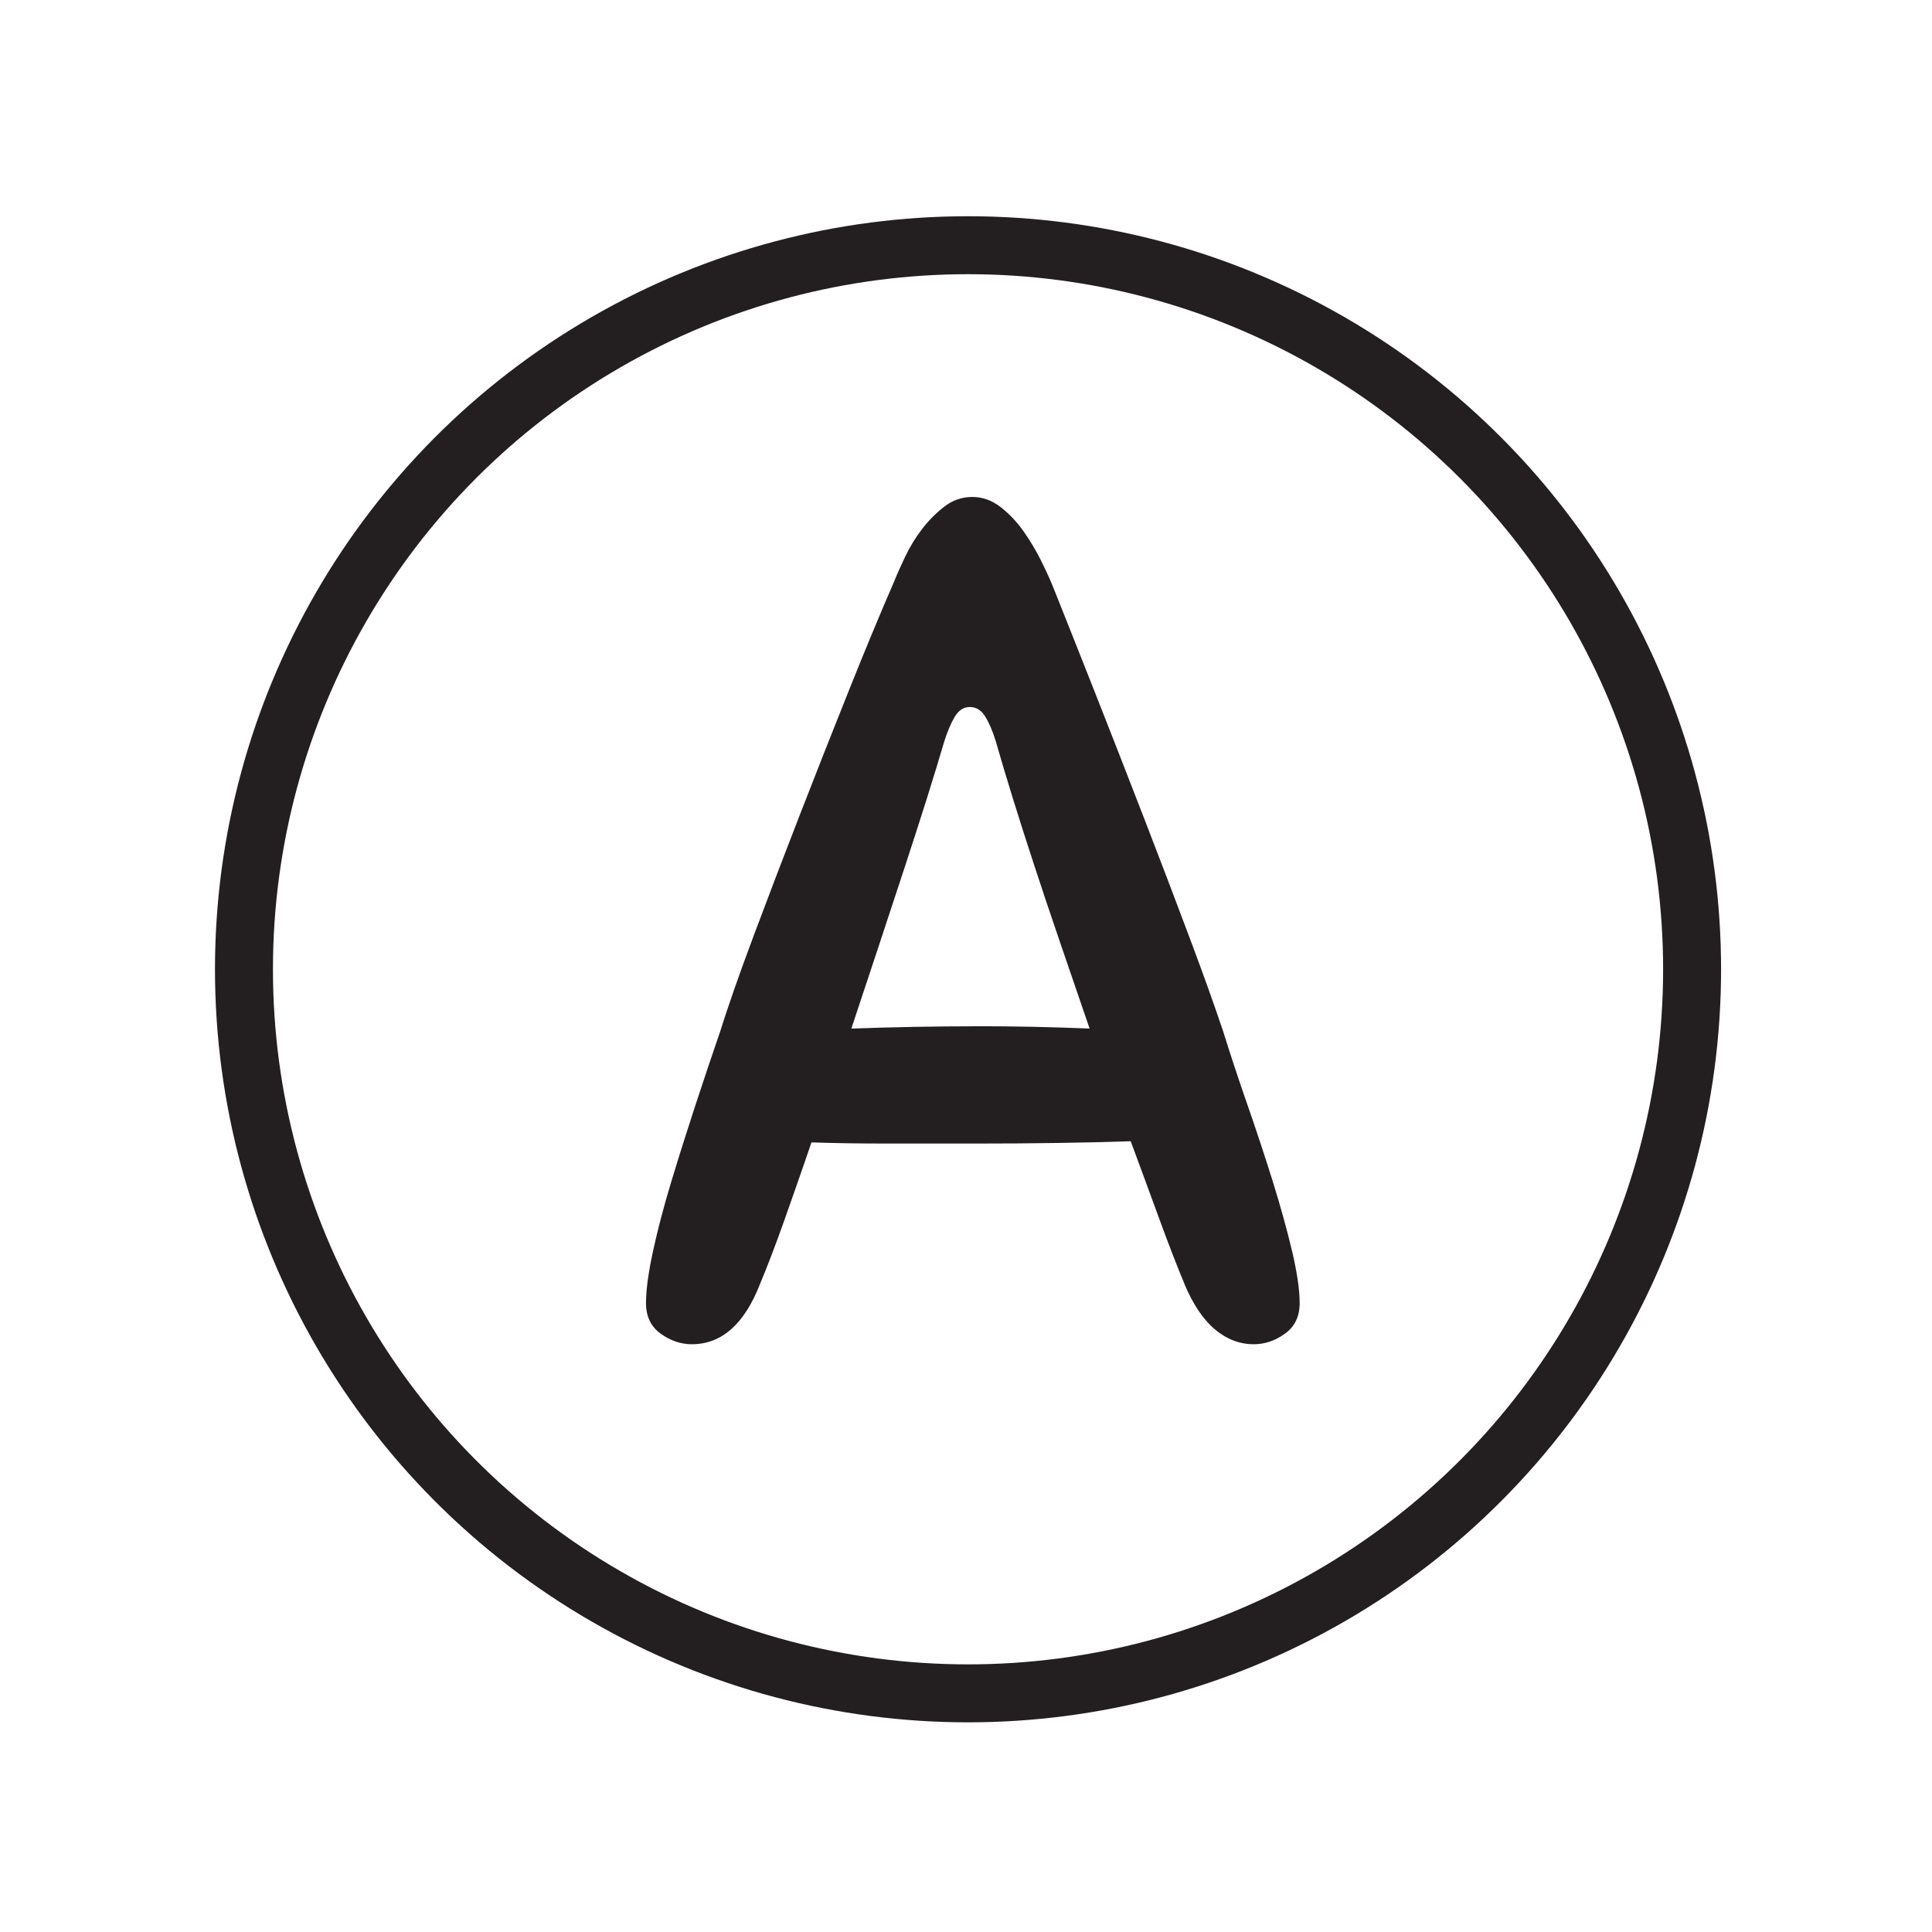 <?xml version="1.0" encoding="UTF-8"?>
<svg id="Triangle" xmlns="http://www.w3.org/2000/svg" viewBox="0 0 400 400">
  <defs>
    <style>
      .cls-1 {
        fill: #231f20;
      }

      .cls-2 {
        fill: none;
        stroke: #231f20;
        stroke-miterlimit: 10;
        stroke-width: 12px;
      }
    </style>
  </defs>
  <circle class="cls-2" cx="200.42" cy="200.68" r="149.91"/>
  <path class="cls-1" d="M245.27,265.92c-1.62-3.89-3.36-8.38-5.22-13.48-1.86-5.1-3.85-10.49-5.95-16.16-4.86.16-9.96.29-15.31.36-5.35.08-10.77.12-16.28.12h-18.95c-5.67,0-10.85-.08-15.55-.24-1.94,5.67-3.81,11.02-5.59,16.04-1.78,5.02-3.48,9.48-5.1,13.36-3.24,8.26-7.94,12.39-14.09,12.39-2.27,0-4.42-.73-6.44-2.19-2.03-1.46-3.04-3.56-3.04-6.32s.49-6.35,1.46-10.81c.97-4.45,2.22-9.23,3.77-14.33,1.54-5.1,3.2-10.36,4.98-15.79,1.78-5.42,3.48-10.49,5.1-15.18,1.62-5.18,3.92-11.78,6.92-19.8,3-8.02,6.2-16.4,9.6-25.15s6.8-17.37,10.21-25.88c3.4-8.5,6.48-15.91,9.23-22.23.65-1.62,1.46-3.44,2.43-5.47.97-2.02,2.14-3.93,3.52-5.71,1.37-1.78,2.92-3.32,4.62-4.62,1.7-1.29,3.6-1.94,5.71-1.94s4.05.69,5.83,2.07c1.78,1.38,3.36,3.04,4.74,4.98,1.37,1.94,2.59,3.97,3.64,6.07,1.05,2.11,1.9,3.97,2.55,5.59,2.59,6.48,5.55,13.93,8.87,22.35,3.32,8.42,6.64,16.93,9.96,25.51,3.32,8.59,6.44,16.76,9.35,24.54,2.92,7.77,5.26,14.33,7.05,19.68,1.46,4.7,3.12,9.72,4.98,15.06,1.86,5.34,3.6,10.61,5.22,15.79,1.62,5.19,2.95,10,4.01,14.46,1.05,4.46,1.58,8.06,1.58,10.81s-1.01,4.86-3.04,6.32c-2.03,1.46-4.17,2.19-6.44,2.19-2.92,0-5.59-1.01-8.02-3.04-2.43-2.02-4.54-5.14-6.32-9.35ZM202.27,212.47c3.89,0,7.77.04,11.66.12,3.89.08,7.77.21,11.66.36-1.94-5.67-3.89-11.34-5.83-17.01-1.94-5.67-3.77-11.09-5.47-16.28-1.7-5.18-3.24-10-4.62-14.46-1.38-4.45-2.55-8.38-3.52-11.78-.65-2.1-1.38-3.8-2.19-5.1-.81-1.29-1.86-1.94-3.16-1.94s-2.35.69-3.16,2.07c-.81,1.38-1.54,3.12-2.19,5.22-1.94,6.64-4.66,15.27-8.14,25.88-3.48,10.61-7.17,21.75-11.05,33.41,4.37-.16,8.75-.28,13.12-.36,4.37-.08,8.66-.12,12.88-.12Z"/>
</svg>